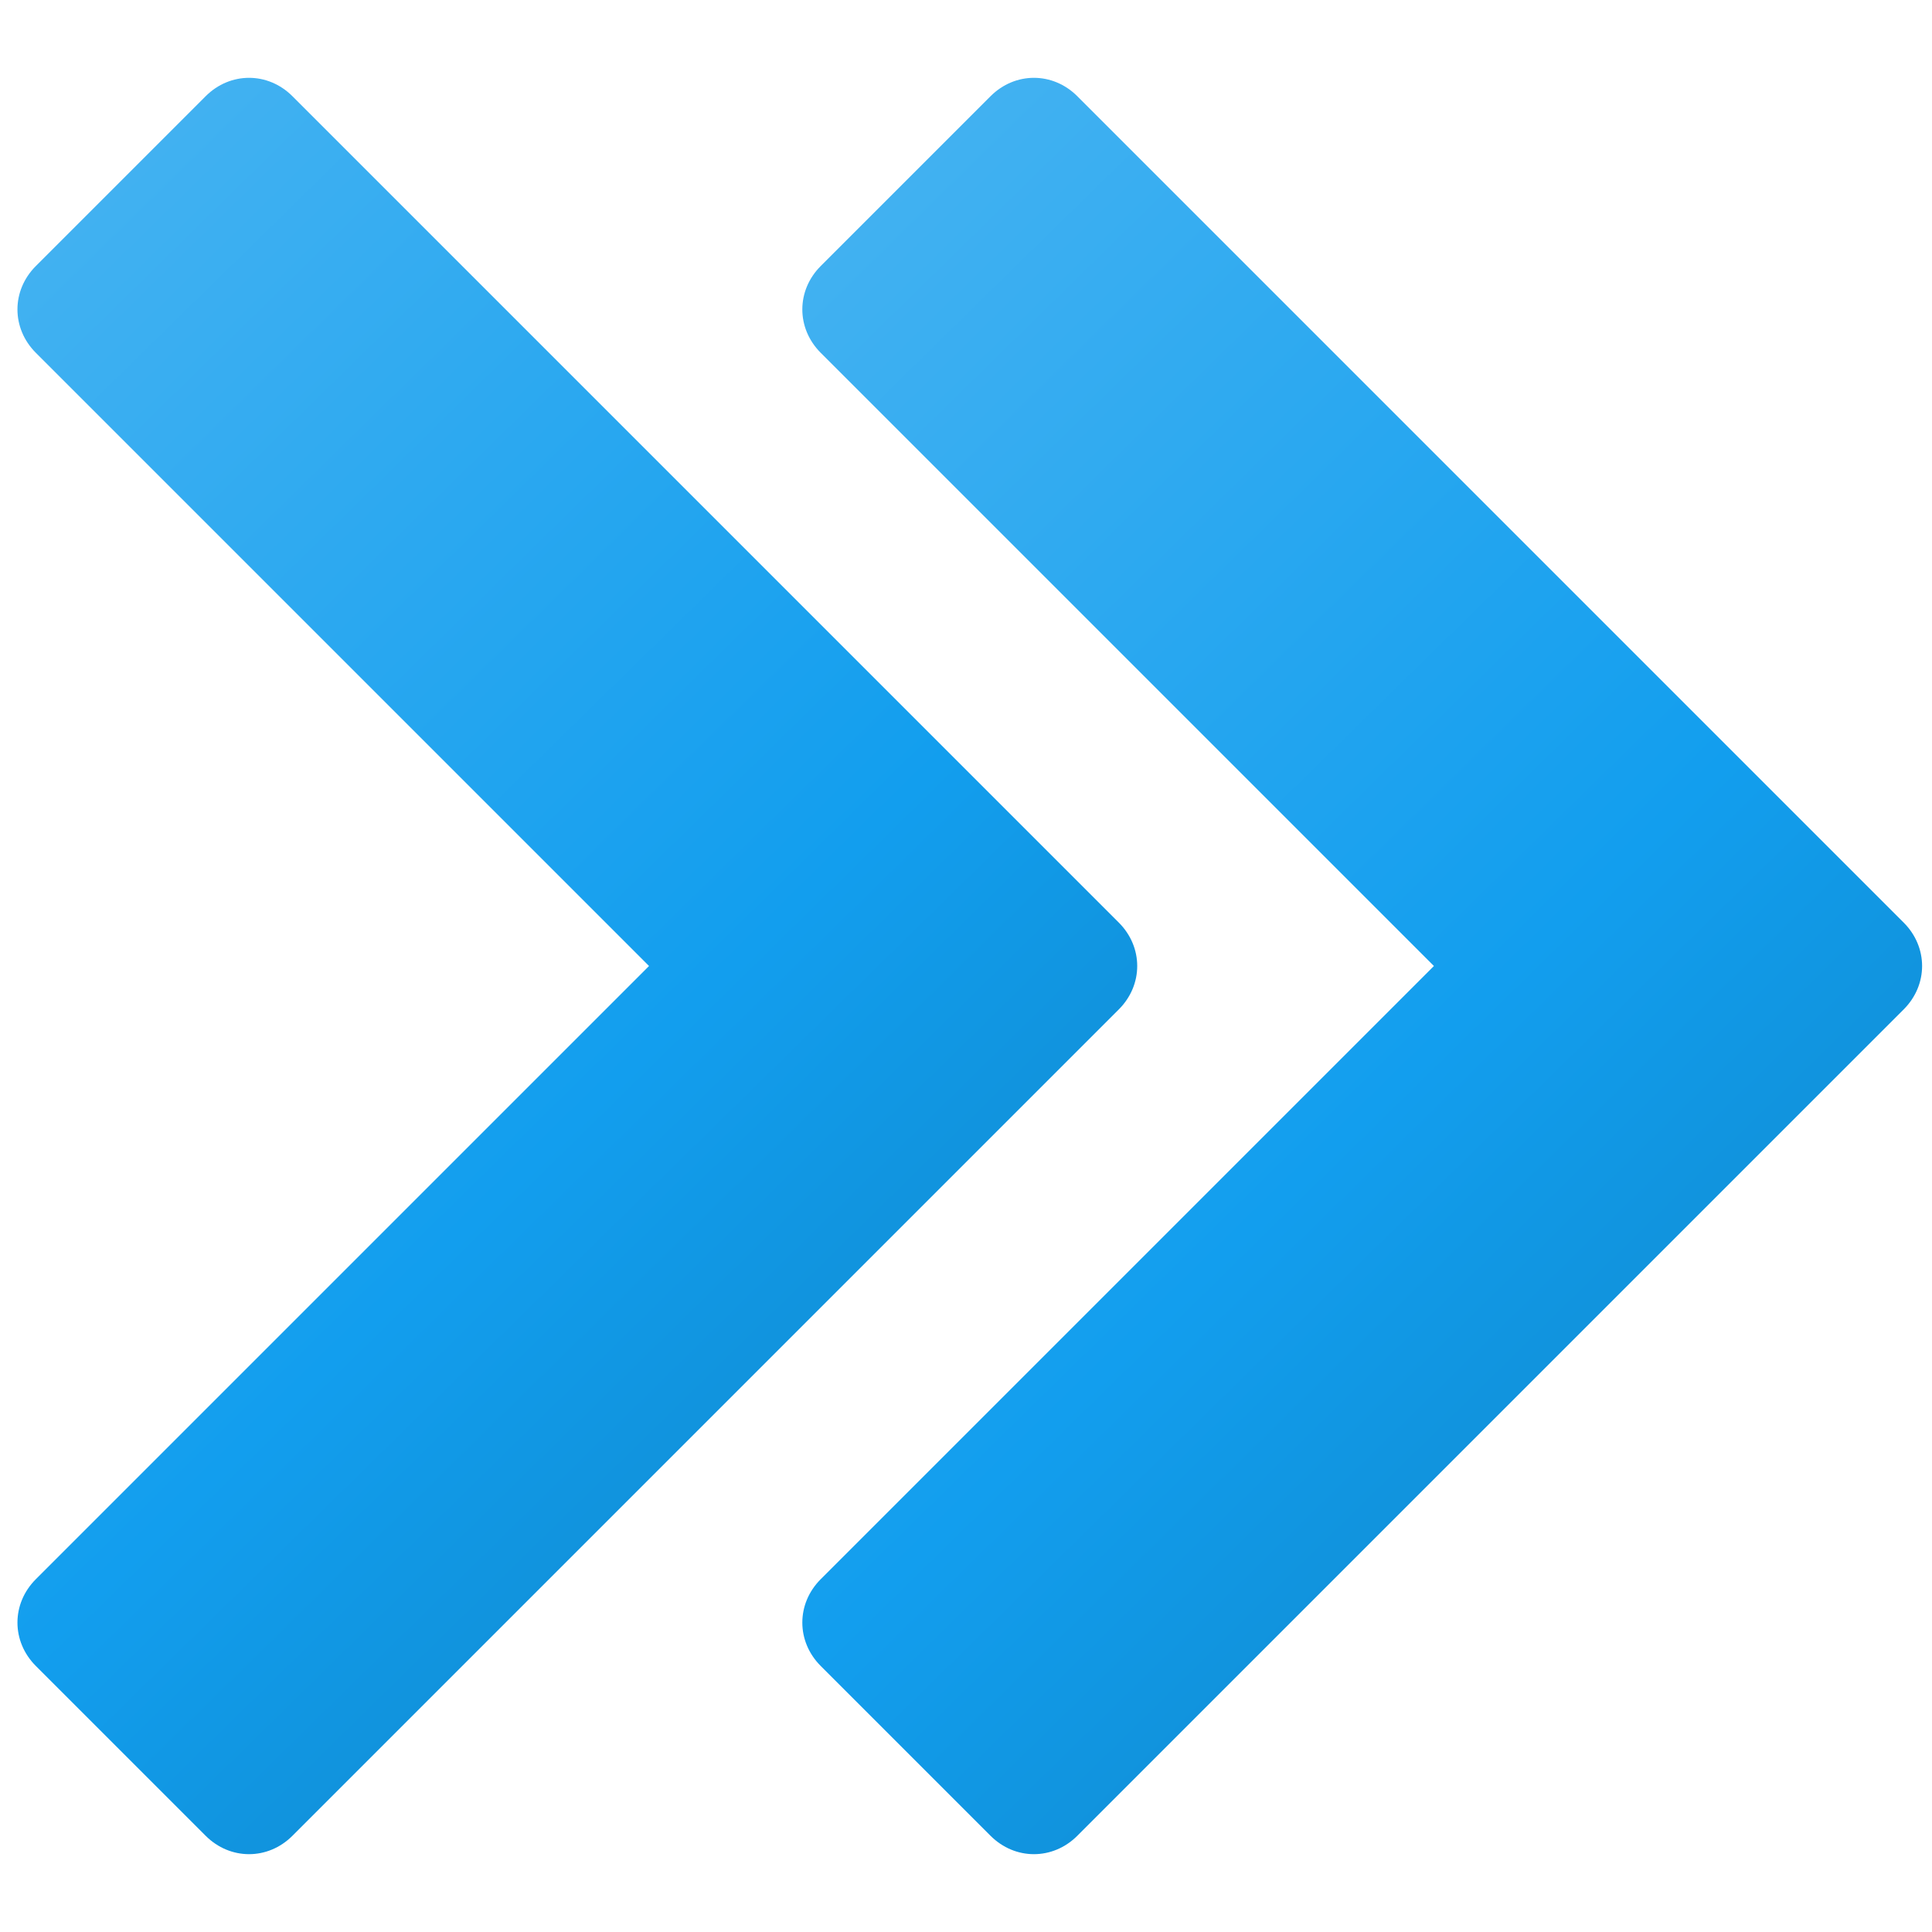 <svg version="1.1"
    xmlns="http://www.w3.org/2000/svg"
    xmlns:xlink="http://www.w3.org/1999/xlink" width="512" height="512" viewBox="0 0 512 512">
    <title>navigate right2 icon</title>
    <desc>navigate right2 icon from the IconExperience.com G-Collection. Copyright by INCORS GmbH (www.incors.com).</desc>
    <defs>
        <linearGradient x1="4.625" y1="20.625" x2="301.159" y2="323.174" gradientUnits="userSpaceOnUse" id="color-1">
            <stop offset="0" stop-color="#48b4f2"/>
            <stop offset="0.71" stop-color="#129eee"/>
            <stop offset="1" stop-color="#108ed5"/>
        </linearGradient>
        <linearGradient x1="212.625" y1="20.625" x2="509.161" y2="323.174" gradientUnits="userSpaceOnUse" id="color-2">
            <stop offset="0" stop-color="#48b4f2"/>
            <stop offset="0.71" stop-color="#129eee"/>
            <stop offset="1" stop-color="#108ed5"/>
        </linearGradient>
    </defs>
    <g fill="none" fill-rule="evenodd" stroke="none" stroke-width="1" stroke-linecap="butt" stroke-linejoin="miter" stroke-miterlimit="10" stroke-dasharray="" stroke-dashoffset="0" font-family="none" font-weight="none" font-size="none" text-anchor="none" style="mix-blend-mode: normal">
        <path d="M77.5,486.5l219,-219c6.5,-6.5 6.5,-16.5 0,-23l-219,-219c-6.5,-6.5 -16.5,-6.5 -23,0l-45,45c-6.5,6.5 -6.5,16.5 0,23l162.5,162.5l-162.5,162.5c-6.5,6.5 -6.5,16.5 0,23l45,45c6.5,6.5 16.5,6.5 23,0z" id="curve1" fill="url(#color-1)"/>
        <path d="M285.5,486.5l219,-219c6.5,-6.5 6.5,-16.5 0,-23l-219,-219c-6.5,-6.5 -16.5,-6.5 -23,0l-45,45c-6.5,6.5 -6.5,16.5 0,23l162.5,162.5l-162.5,162.5c-6.5,6.5 -6.5,16.5 0,23l45,45c6.5,6.5 16.5,6.5 23,0z" id="curve0" fill="url(#color-2)"/>
    </g>
</svg>
